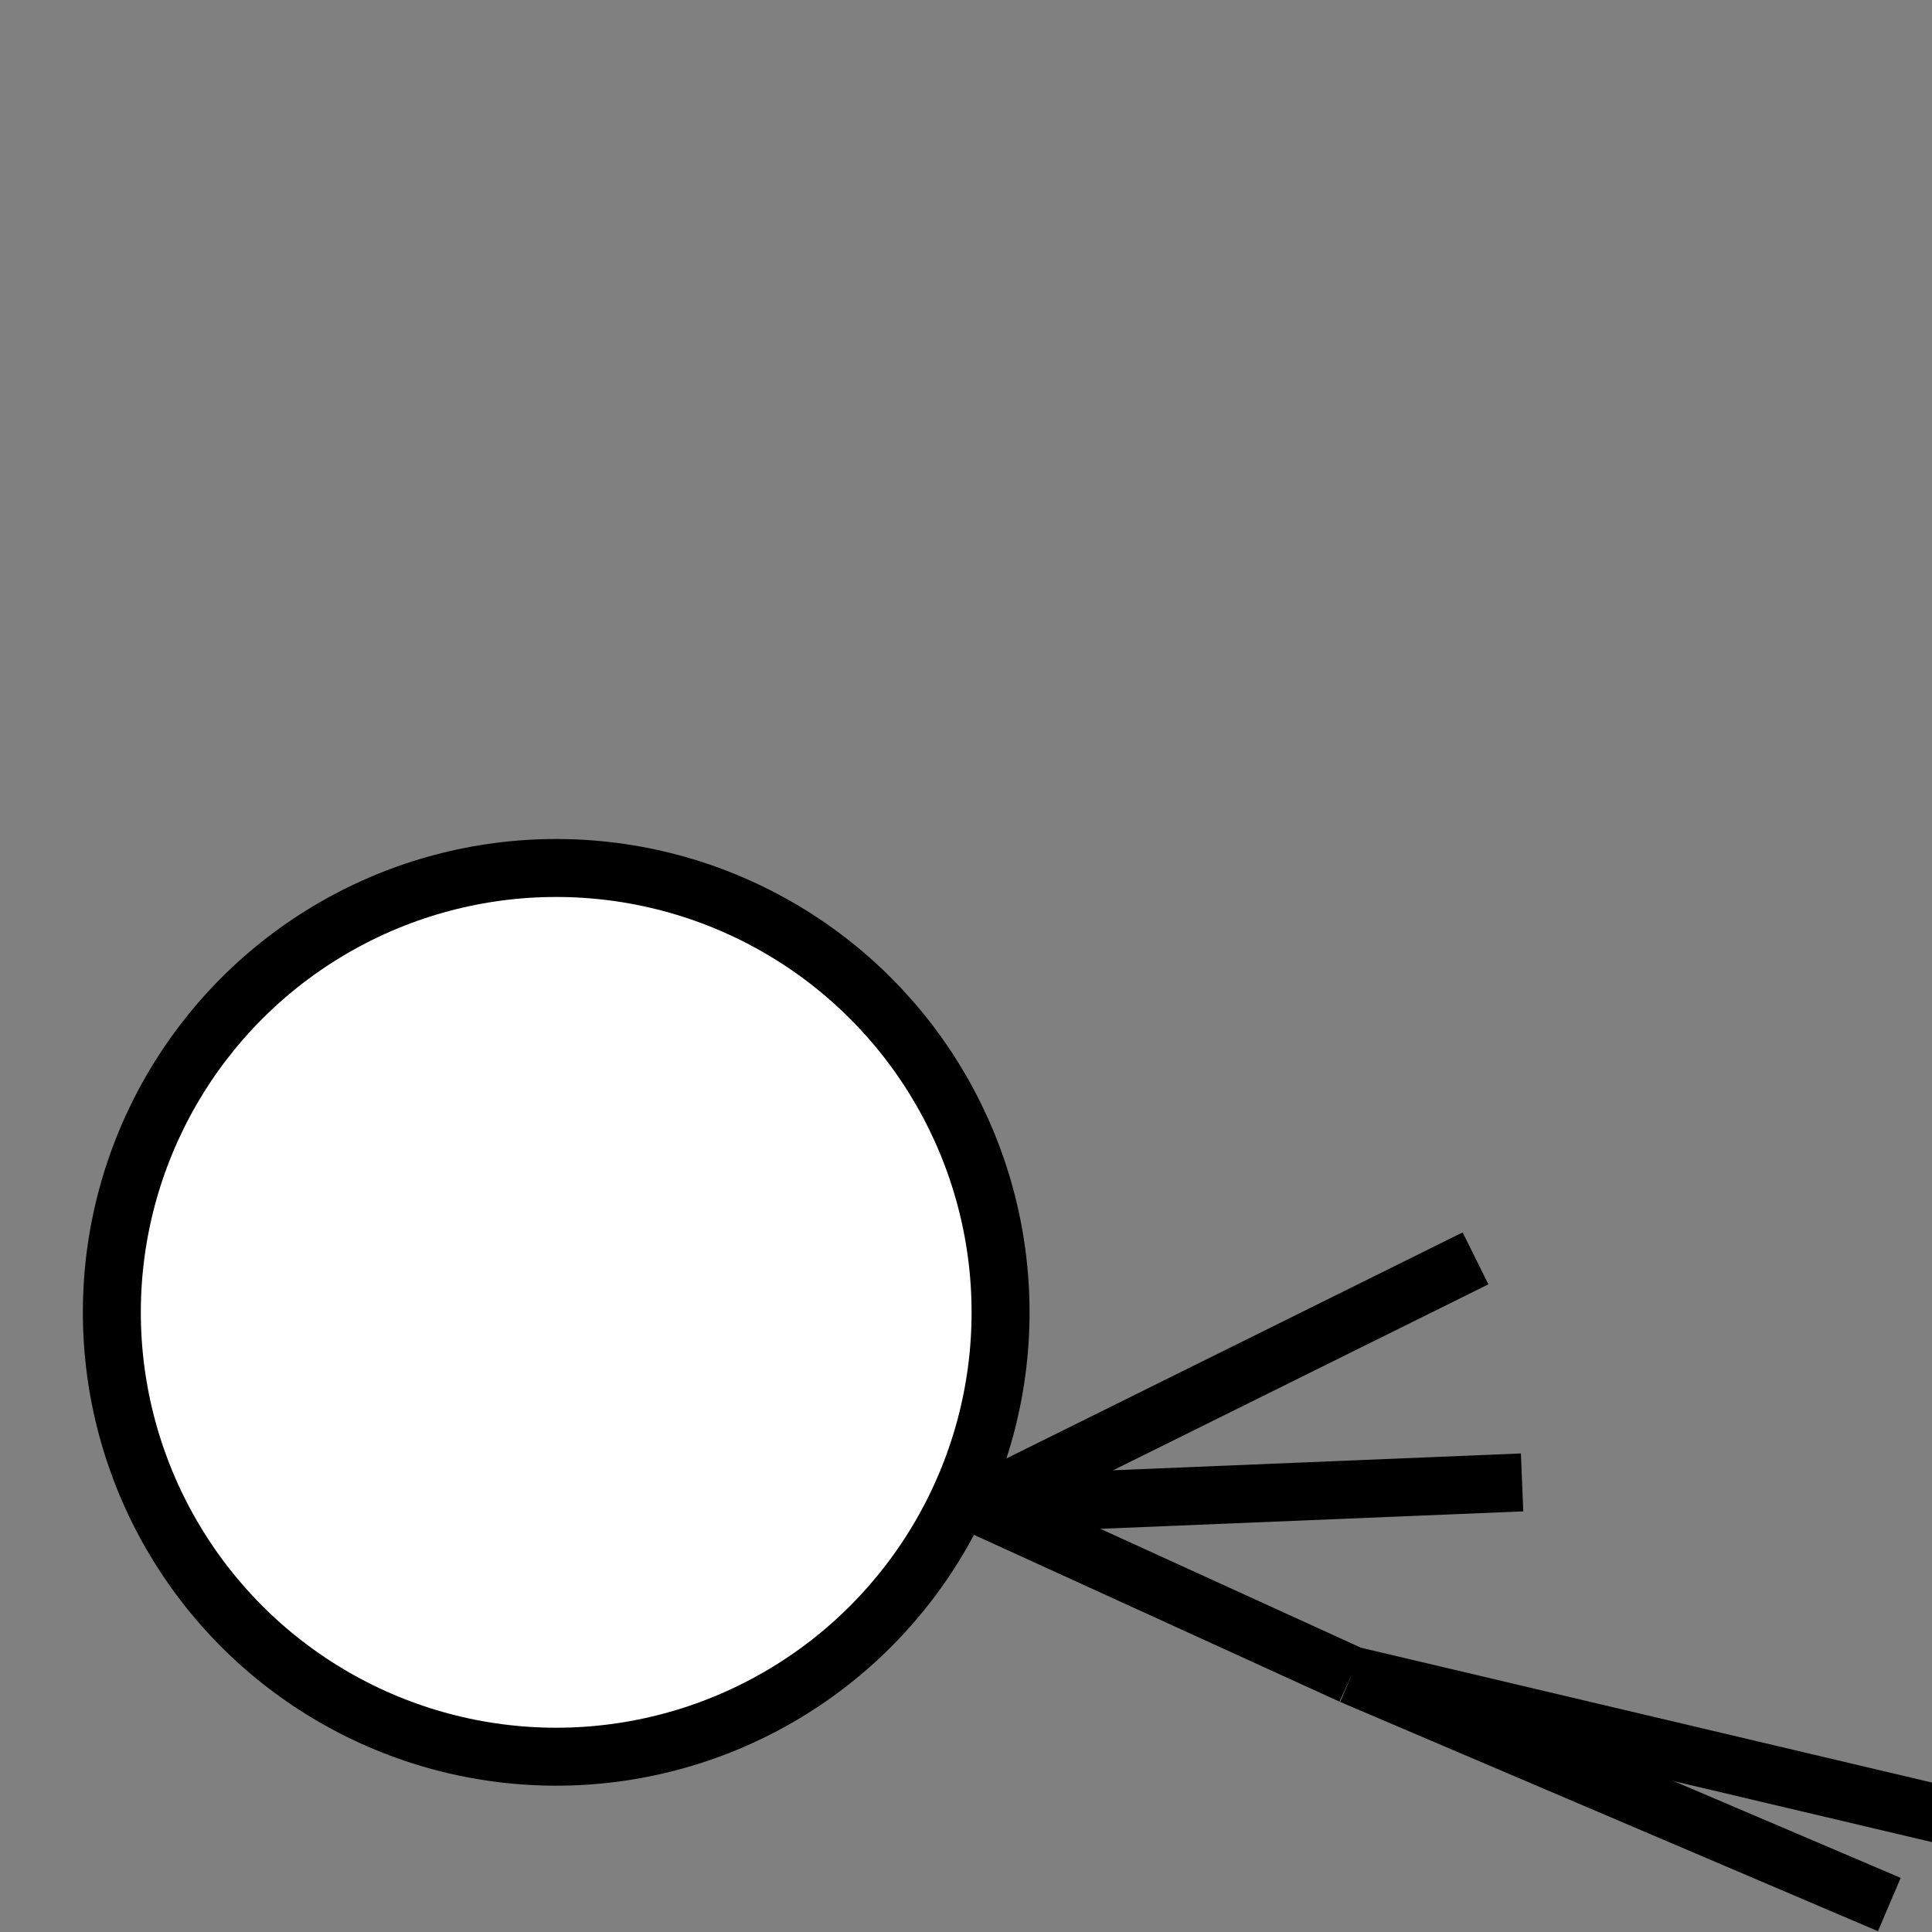 <?xml version="1.0" encoding="utf-8"?>
<!-- Generator: Adobe Illustrator 16.0.0, SVG Export Plug-In . SVG Version: 6.00 Build 0)  -->
<!DOCTYPE svg PUBLIC "-//W3C//DTD SVG 1.1//EN" "http://www.w3.org/Graphics/SVG/1.1/DTD/svg11.dtd">
<svg version="1.1" id="player-model" xmlns="http://www.w3.org/2000/svg" xmlns:xlink="http://www.w3.org/1999/xlink" x="0px"
	 y="0px" width="100px" height="100px" viewBox="0 0 100 100" enable-background="new 0 0 100 100" xml:space="preserve">
<rect x="0" y="0" width="100" height="100" fill="#808080" stroke="none"/>
<ellipse fill="#FFFFFF" stroke="#000000" stroke-width="3" stroke-miterlimit="10" cx="28.789" cy="67.927" rx="23" ry="23"/>
<line fill="none" stroke="#000000" stroke-width="3" stroke-miterlimit="10" x1="69.955" y1="86.712" x2="50.623" y2="77.891"/>
<line fill="none" stroke="#000000" stroke-width="3" stroke-miterlimit="10" x1="100.377" y1="93.896" x2="69.955" y2="86.712"/>
<line fill="none" stroke="#000000" stroke-width="3" stroke-miterlimit="10" x1="97.791" y1="98.578" x2="69.955" y2="86.712"/>
<line fill="none" stroke="#000000" stroke-width="3" stroke-miterlimit="10" x1="76.373" y1="65.133" x2="50.623" y2="77.891"/>
<line fill="none" stroke="#000000" stroke-width="3" stroke-miterlimit="10" x1="78.783" y1="76.729" x2="50.623" y2="77.891"/>
</svg>
